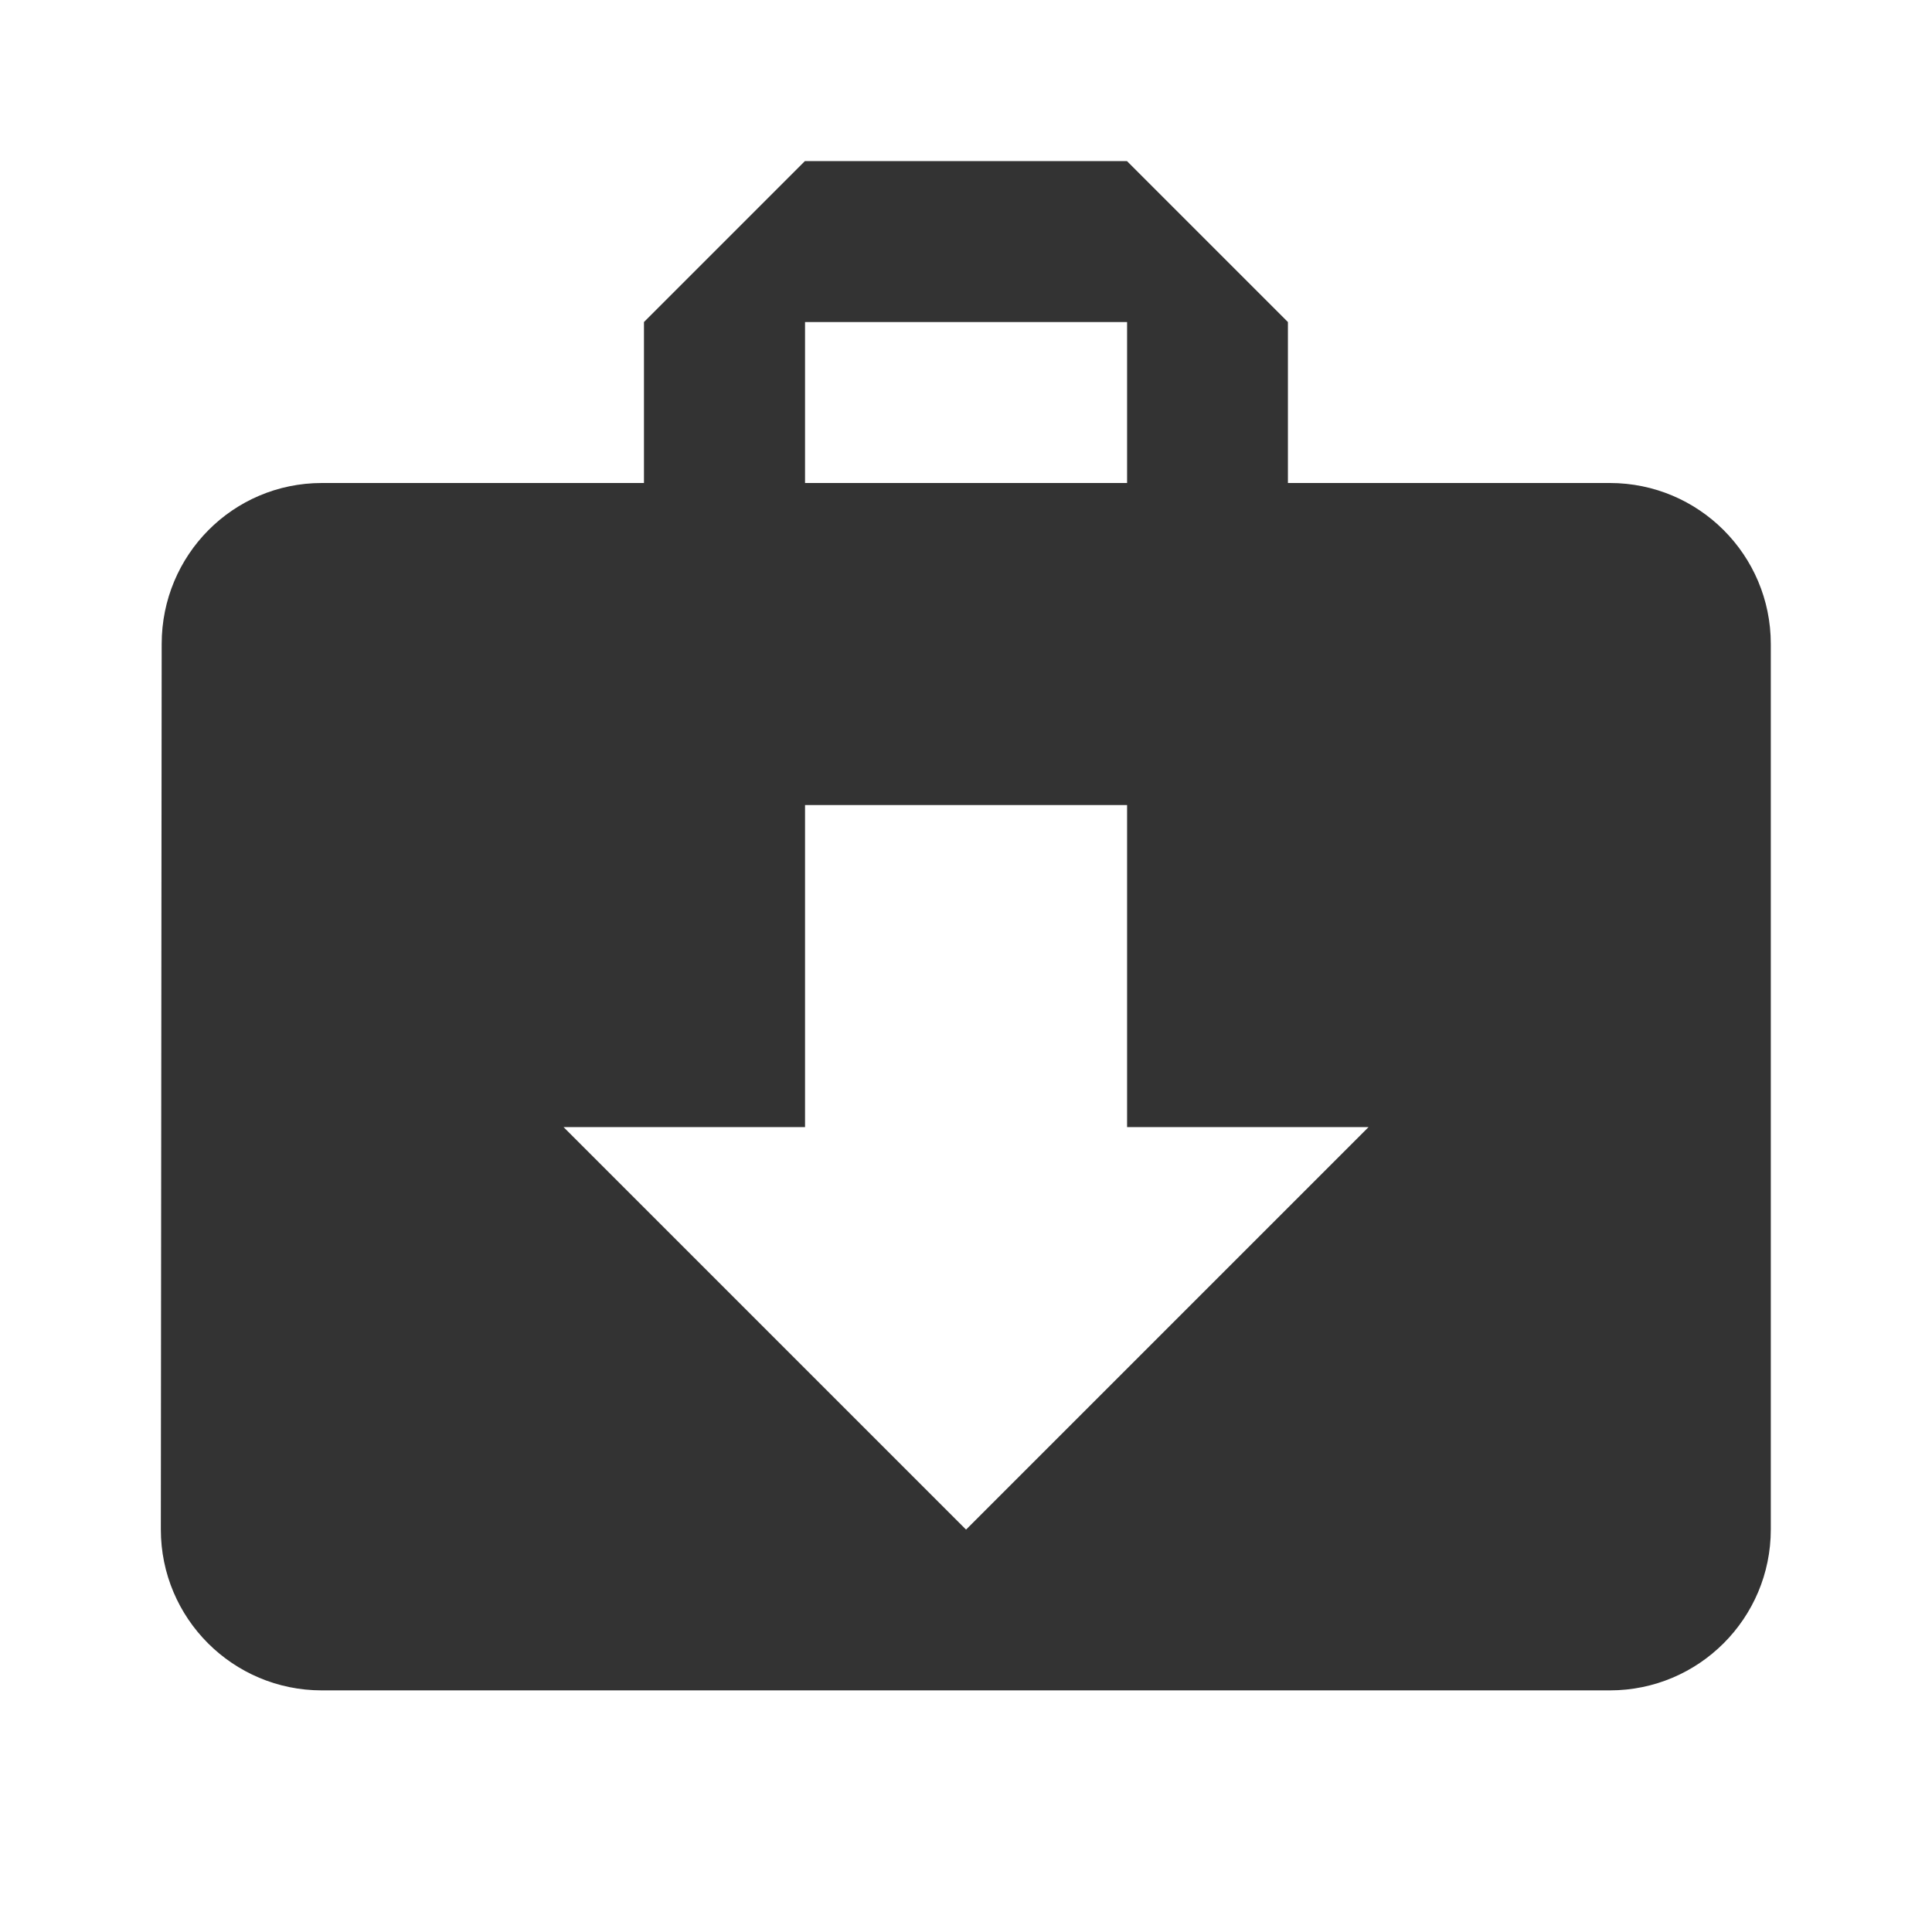 <?xml version="1.0" encoding="utf-8"?>
<!-- Generated by IcoMoon.io -->
<!DOCTYPE svg PUBLIC "-//W3C//DTD SVG 1.1//EN" "http://www.w3.org/Graphics/SVG/1.1/DTD/svg11.dtd">
<svg version="1.1" xmlns="http://www.w3.org/2000/svg" xmlns:xlink="http://www.w3.org/1999/xlink" width="16" height="16" viewBox="0 0 16 16">
<path fill="#333333" d="M13.333 4h-2.667v-1.333l-1.333-1.333h-2.667l-1.333 1.333v1.333h-2.667c-0.737 0-1.327 0.597-1.327 1.333l-0.007 7.333c0 0.737 0.597 1.333 1.333 1.333h10.667c0.737 0 1.333-0.597 1.333-1.333v-7.333c0-0.737-0.597-1.333-1.333-1.333zM6.667 2.667h2.667v1.333h-2.667v-1.333zM8 12.667l-3.333-3.333h2v-2.667h2.667v2.667h2l-3.333 3.333z"></path>
</svg>
